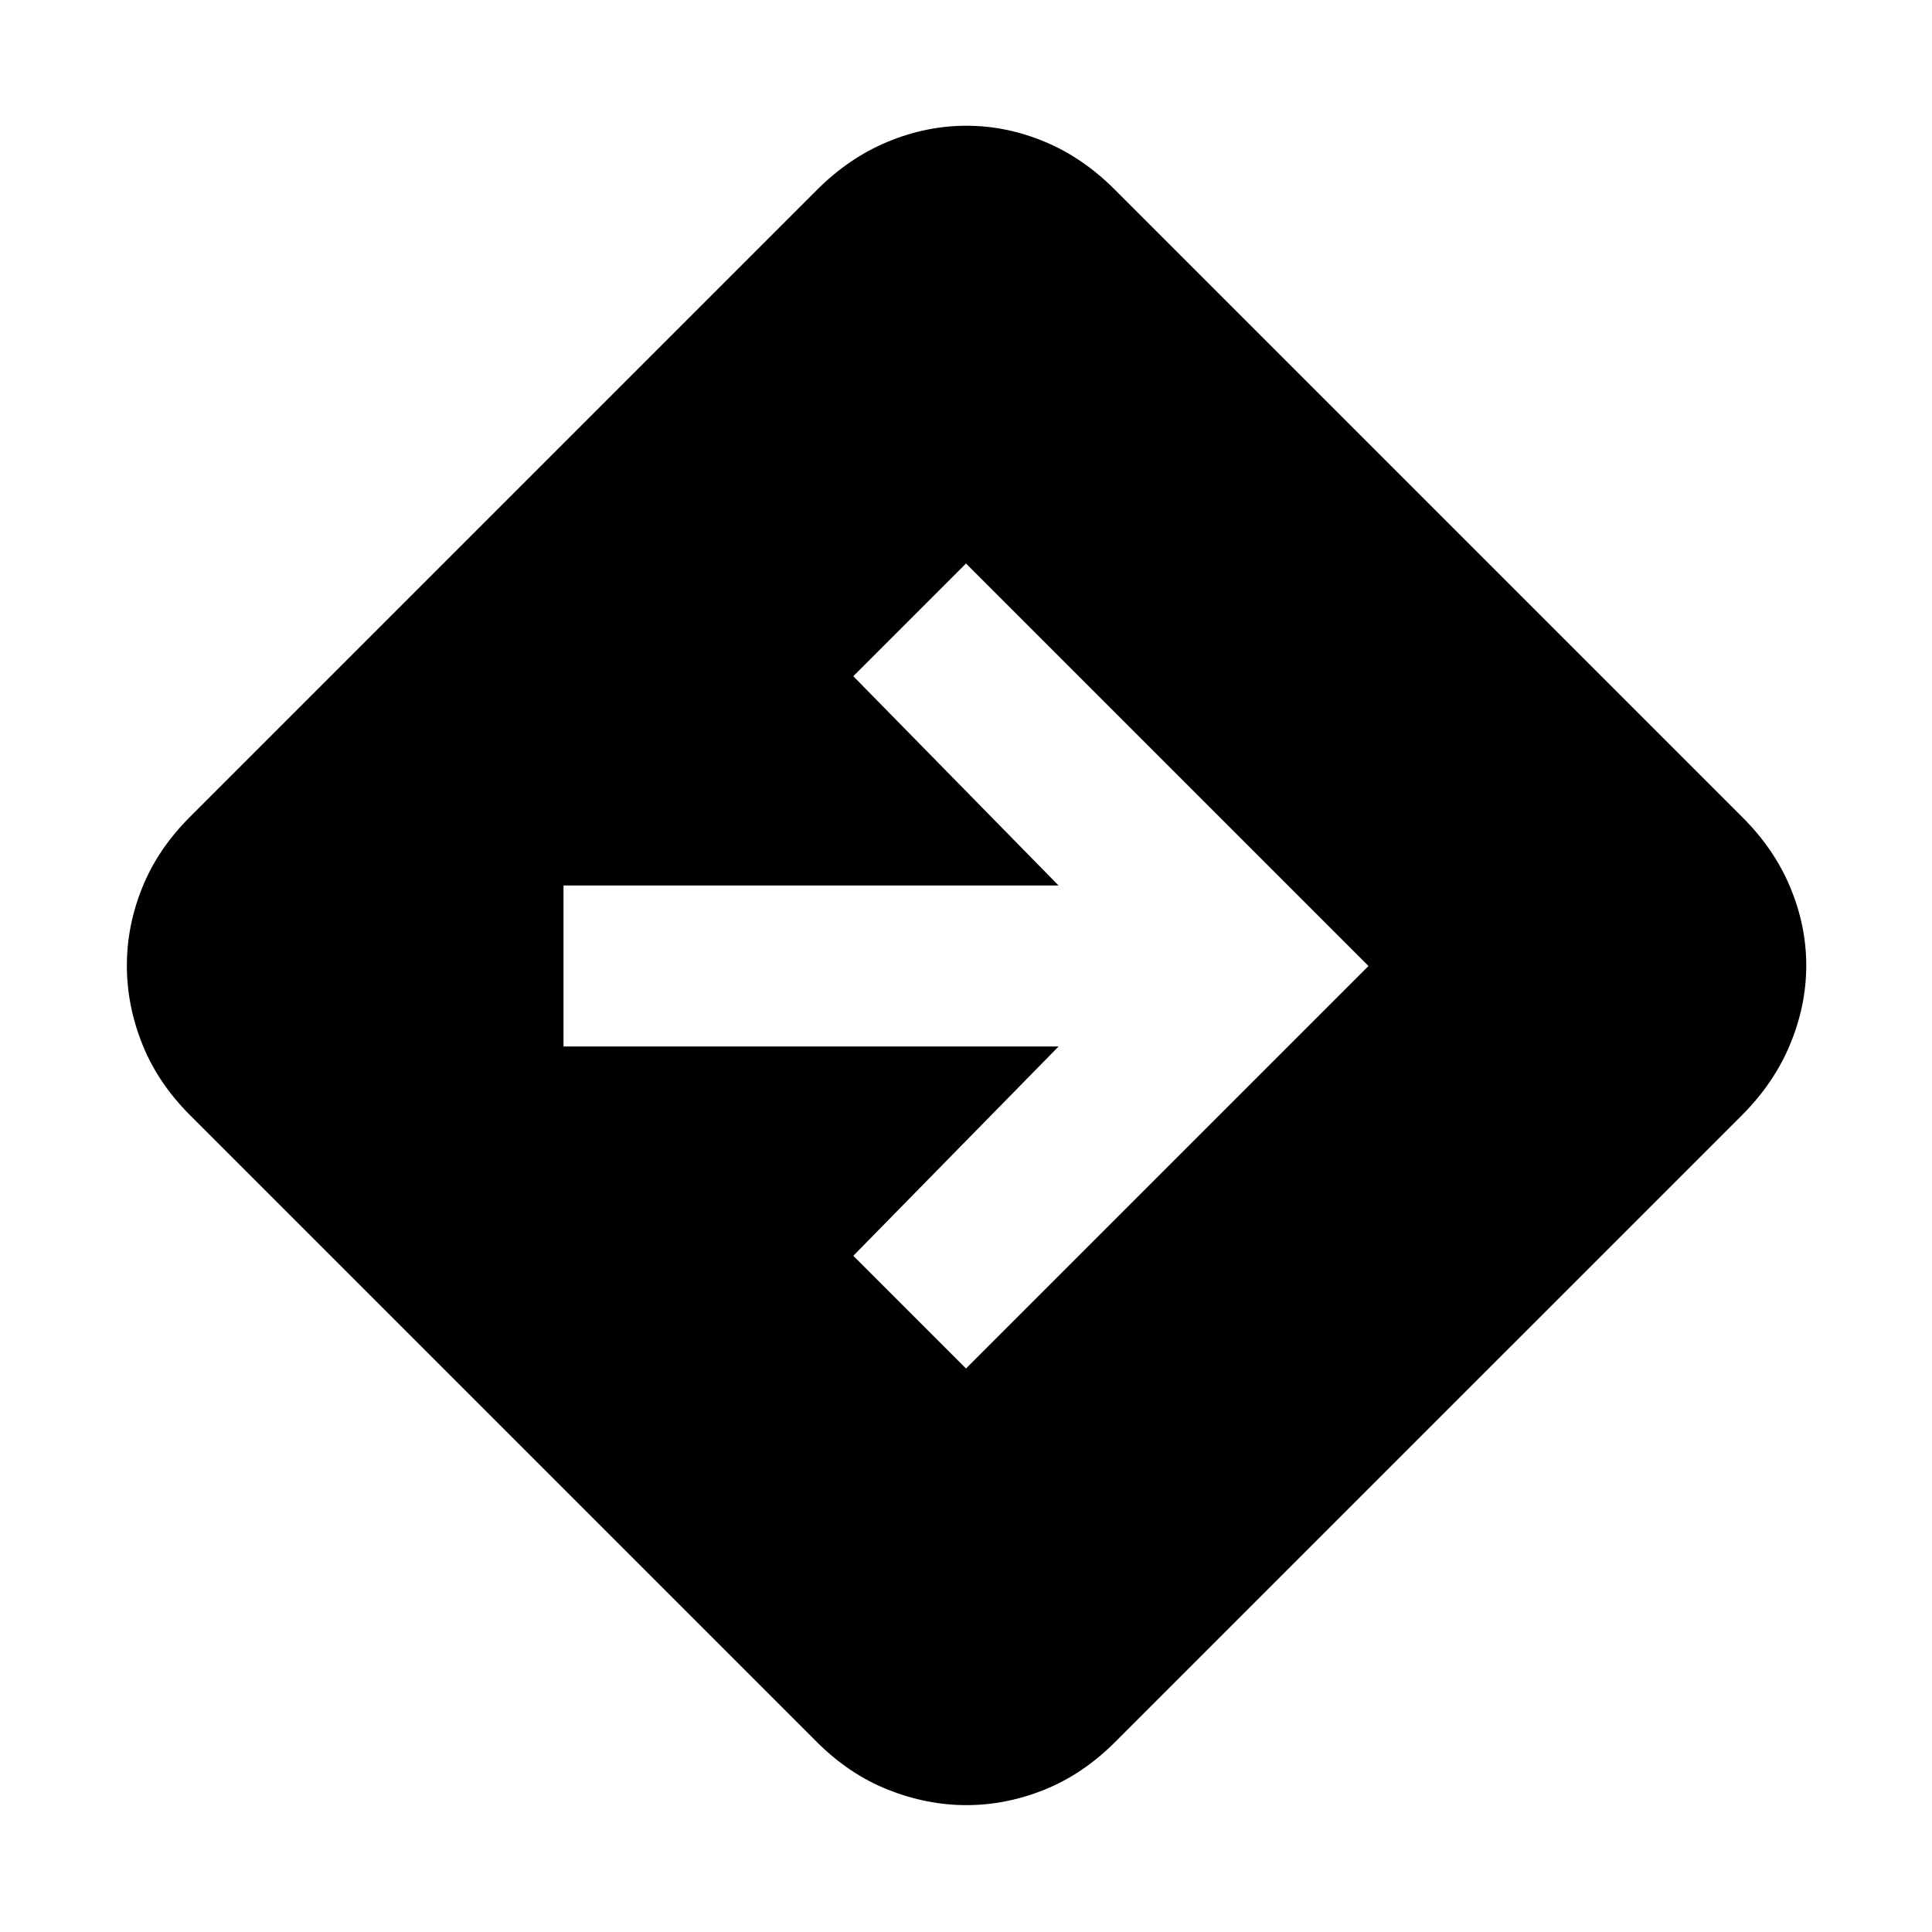 <svg xmlns="http://www.w3.org/2000/svg" height="24" viewBox="0 -960 960 960" width="24"><path d="M480.22-63.04q-19.74 0-39.05-7.7-19.3-7.69-35.26-23.65L94.39-405.91q-15.96-15.96-23.65-35.18-7.7-19.23-7.7-39.11 0-19.89 7.7-38.91 7.69-19.02 23.65-34.98l311.52-311.52q15.92-15.96 35.15-23.93 19.23-7.98 39.13-7.98 19.9 0 39 7.98 19.09 7.97 34.9 23.93l311.52 311.52q15.96 15.82 23.93 34.94 7.98 19.12 7.98 38.9 0 19.77-7.98 39.07-7.97 19.3-23.93 35.27L554.09-94.39q-15.96 15.96-35.04 23.65-19.09 7.7-38.83 7.7ZM480-280l200-200-200-200-56 56 102 104H280v80h246L424-336l56 56Z"/></svg>